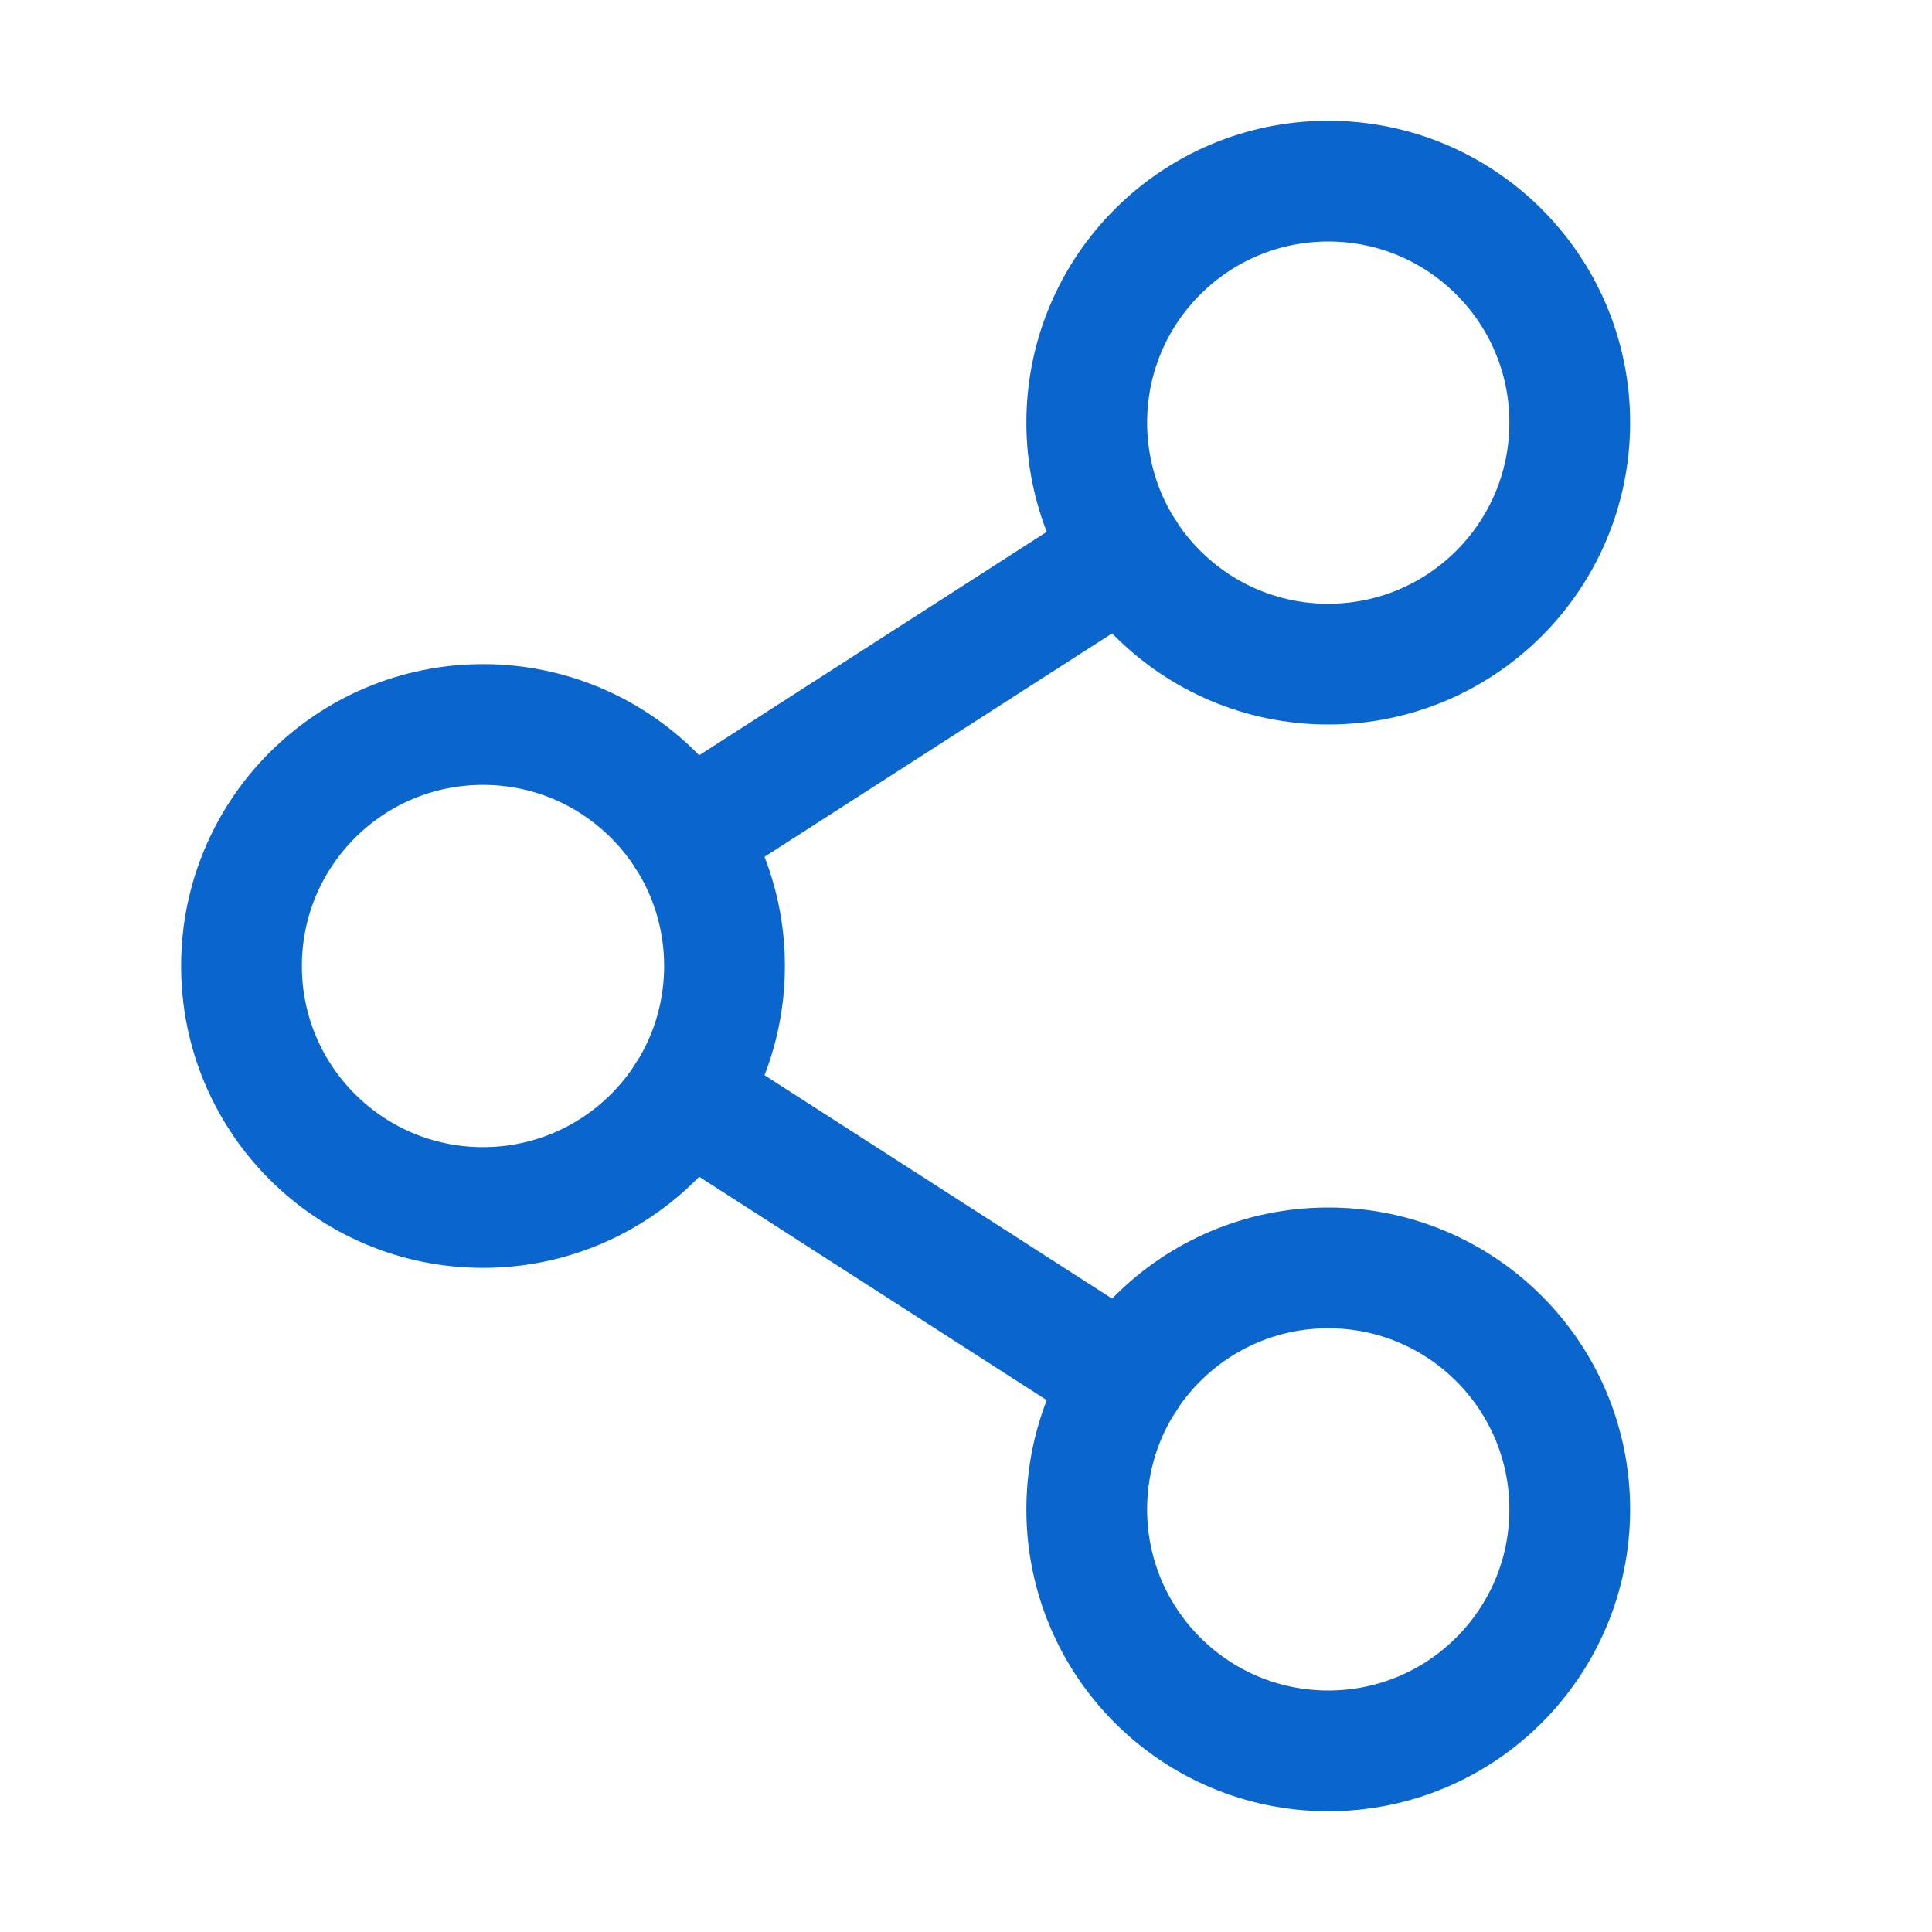<svg width="24" height="24" viewBox="0 0 24 24" fill="none" xmlns="http://www.w3.org/2000/svg">
  <path d="M6 15C7.657 15 9 13.657 9 12C9 10.343 7.657 9 6 9C4.343 9 3 10.343 3 12C3 13.657 4.343 15 6 15Z" stroke="#0A65CC" stroke-width="1.5" stroke-linecap="round" stroke-linejoin="round"/>
  <path d="M16.5 21.75C18.157 21.75 19.5 20.407 19.5 18.75C19.5 17.093 18.157 15.75 16.5 15.75C14.843 15.75 13.5 17.093 13.5 18.75C13.5 20.407 14.843 21.75 16.5 21.75Z" stroke="#0A65CC" stroke-width="1.5" stroke-linecap="round" stroke-linejoin="round"/>
  <path d="M16.5 8.25C18.157 8.25 19.5 6.907 19.5 5.25C19.5 3.593 18.157 2.25 16.5 2.25C14.843 2.25 13.5 3.593 13.5 5.25C13.5 6.907 14.843 8.25 16.5 8.25Z" stroke="#0A65CC" stroke-width="1.5" stroke-linecap="round" stroke-linejoin="round"/>
  <path d="M13.977 6.872L8.523 10.378" stroke="#0A65CC" stroke-width="1.5" stroke-linecap="round" stroke-linejoin="round"/>
  <path d="M8.523 13.622L13.977 17.128" stroke="#0A65CC" stroke-width="1.5" stroke-linecap="round" stroke-linejoin="round"/>
</svg>
